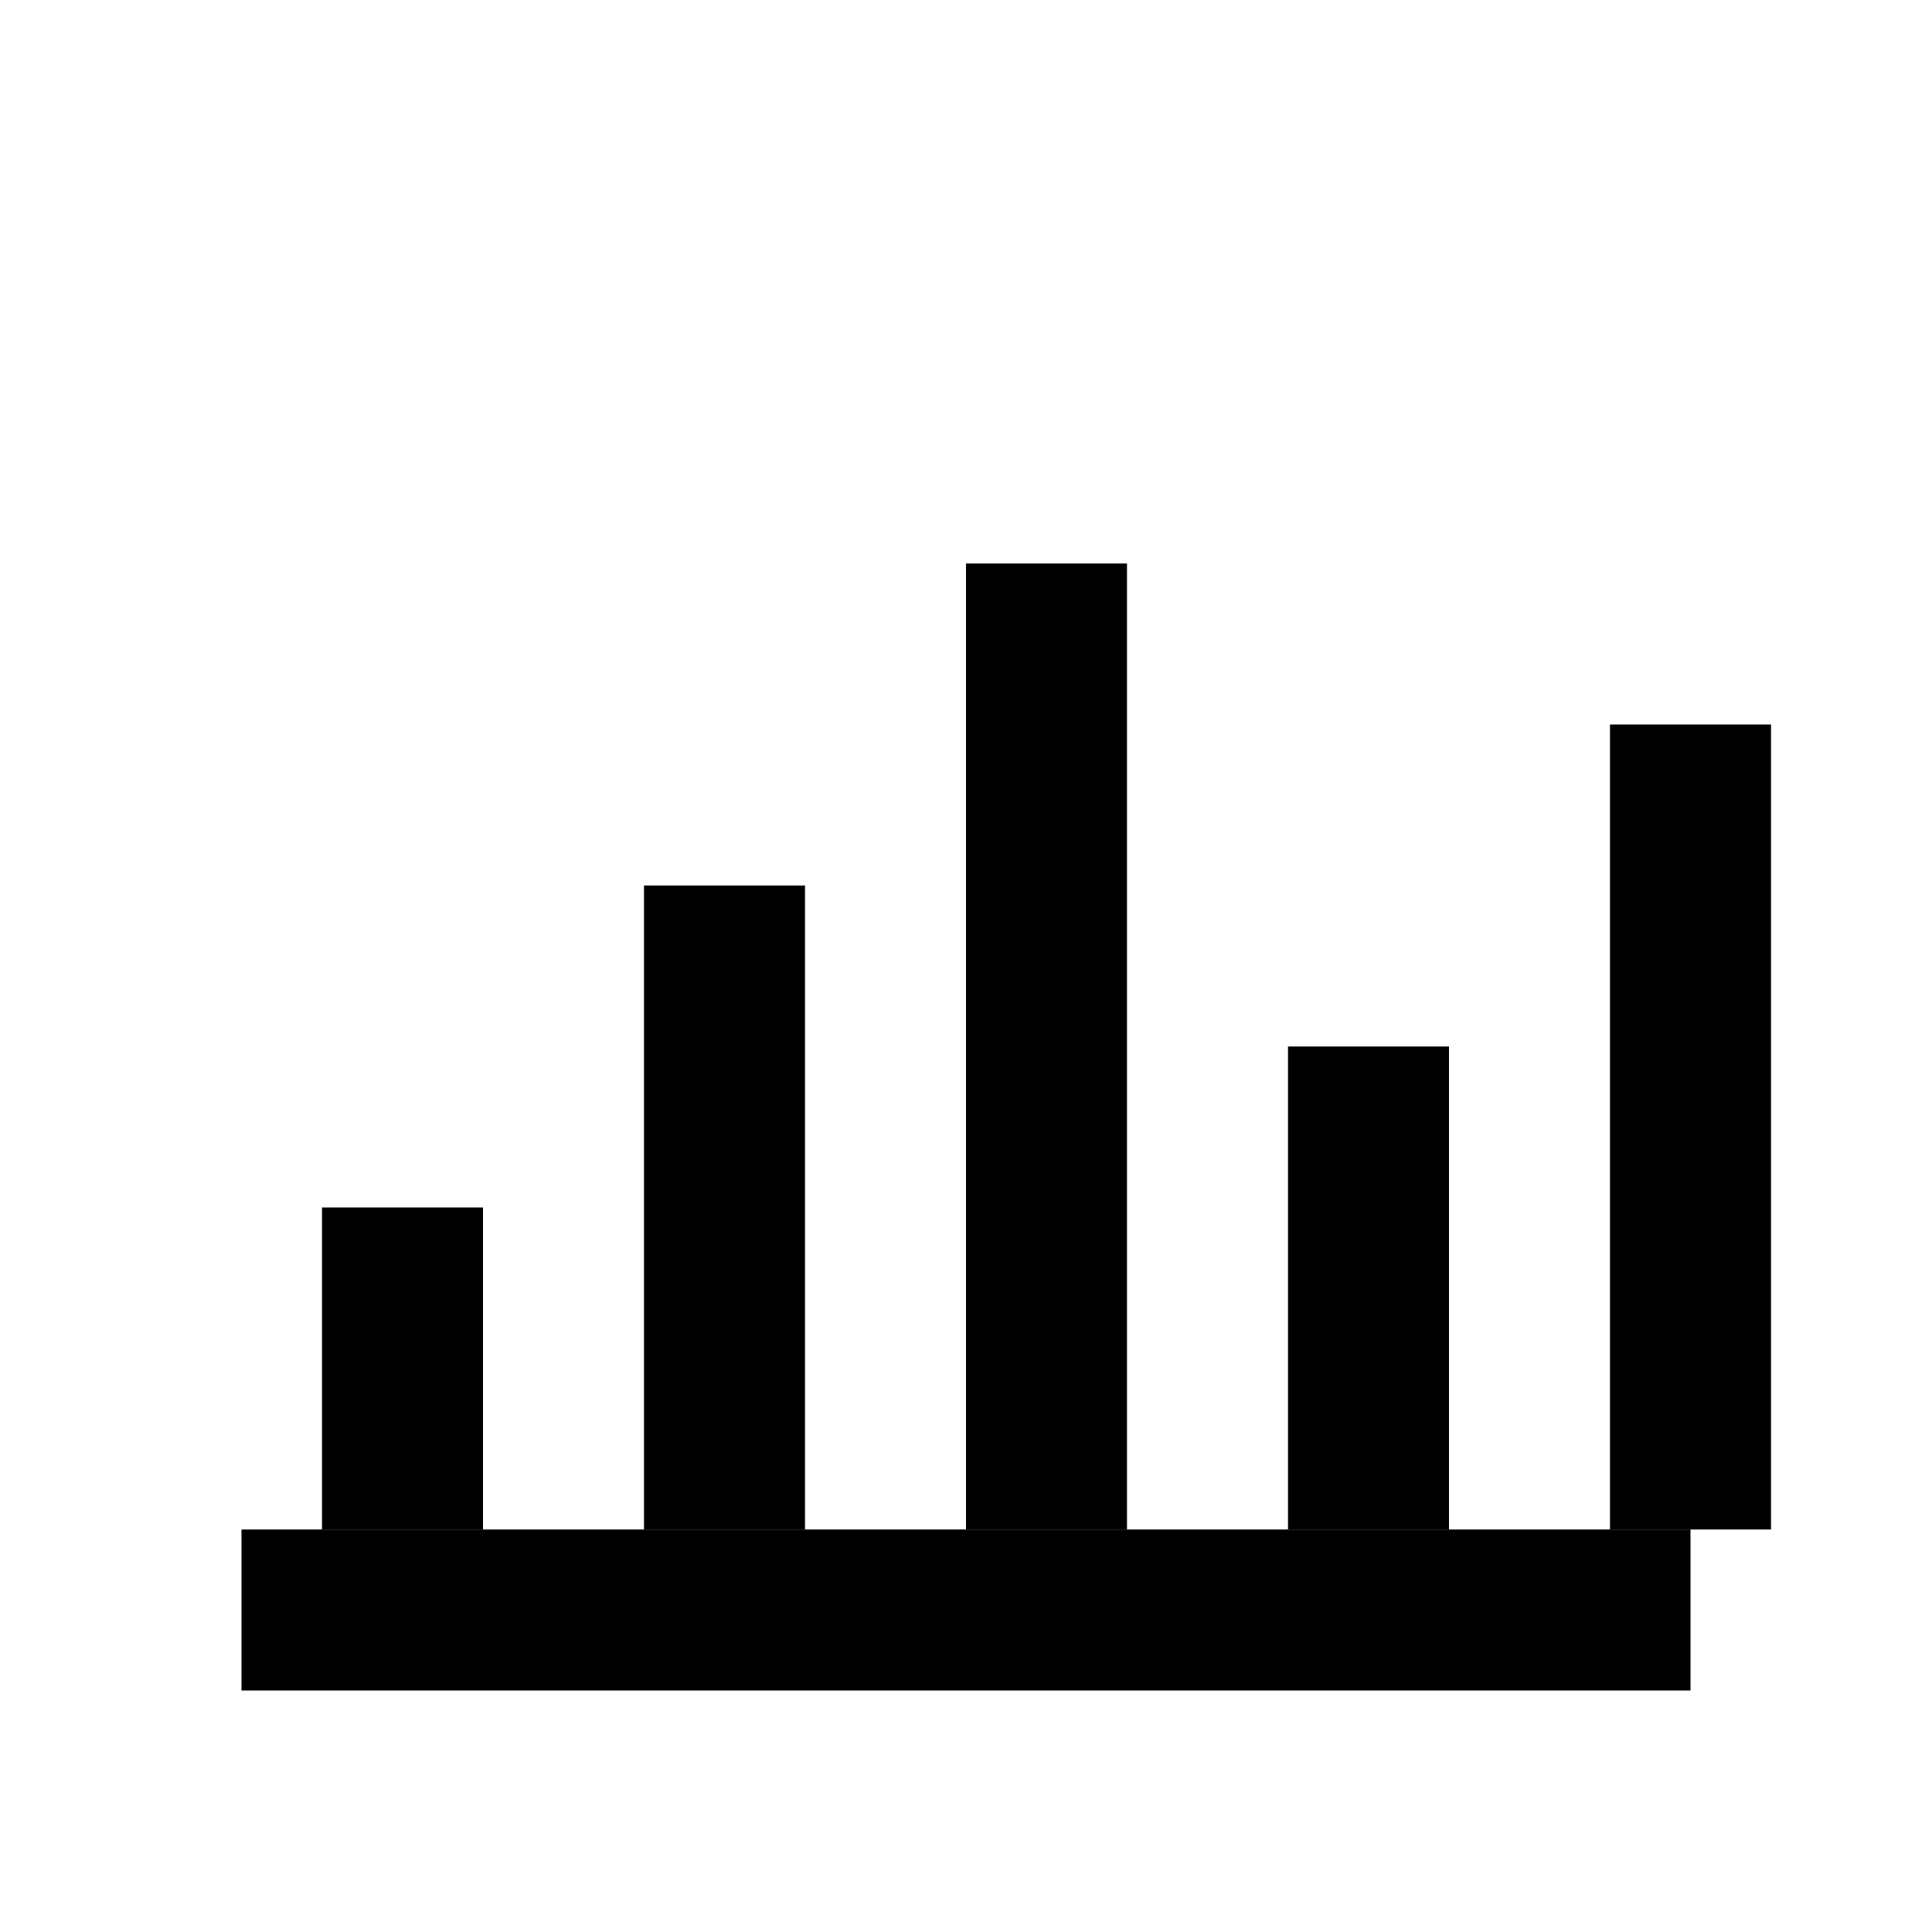 <svg width="24" height="24" viewBox="0 0 24 24" fill="none" xmlns="http://www.w3.org/2000/svg">
<path d="M21 21H3V19H21V21Z" fill="currentColor"/>
<path d="M4 15H6V19H4V15Z" fill="currentColor"/>
<path d="M8 11H10V19H8V11Z" fill="currentColor"/>
<path d="M12 7H14V19H12V7Z" fill="currentColor"/>
<path d="M16 13H18V19H16V13Z" fill="currentColor"/>
<path d="M20 9H22V19H20V9Z" fill="currentColor"/>
</svg>
